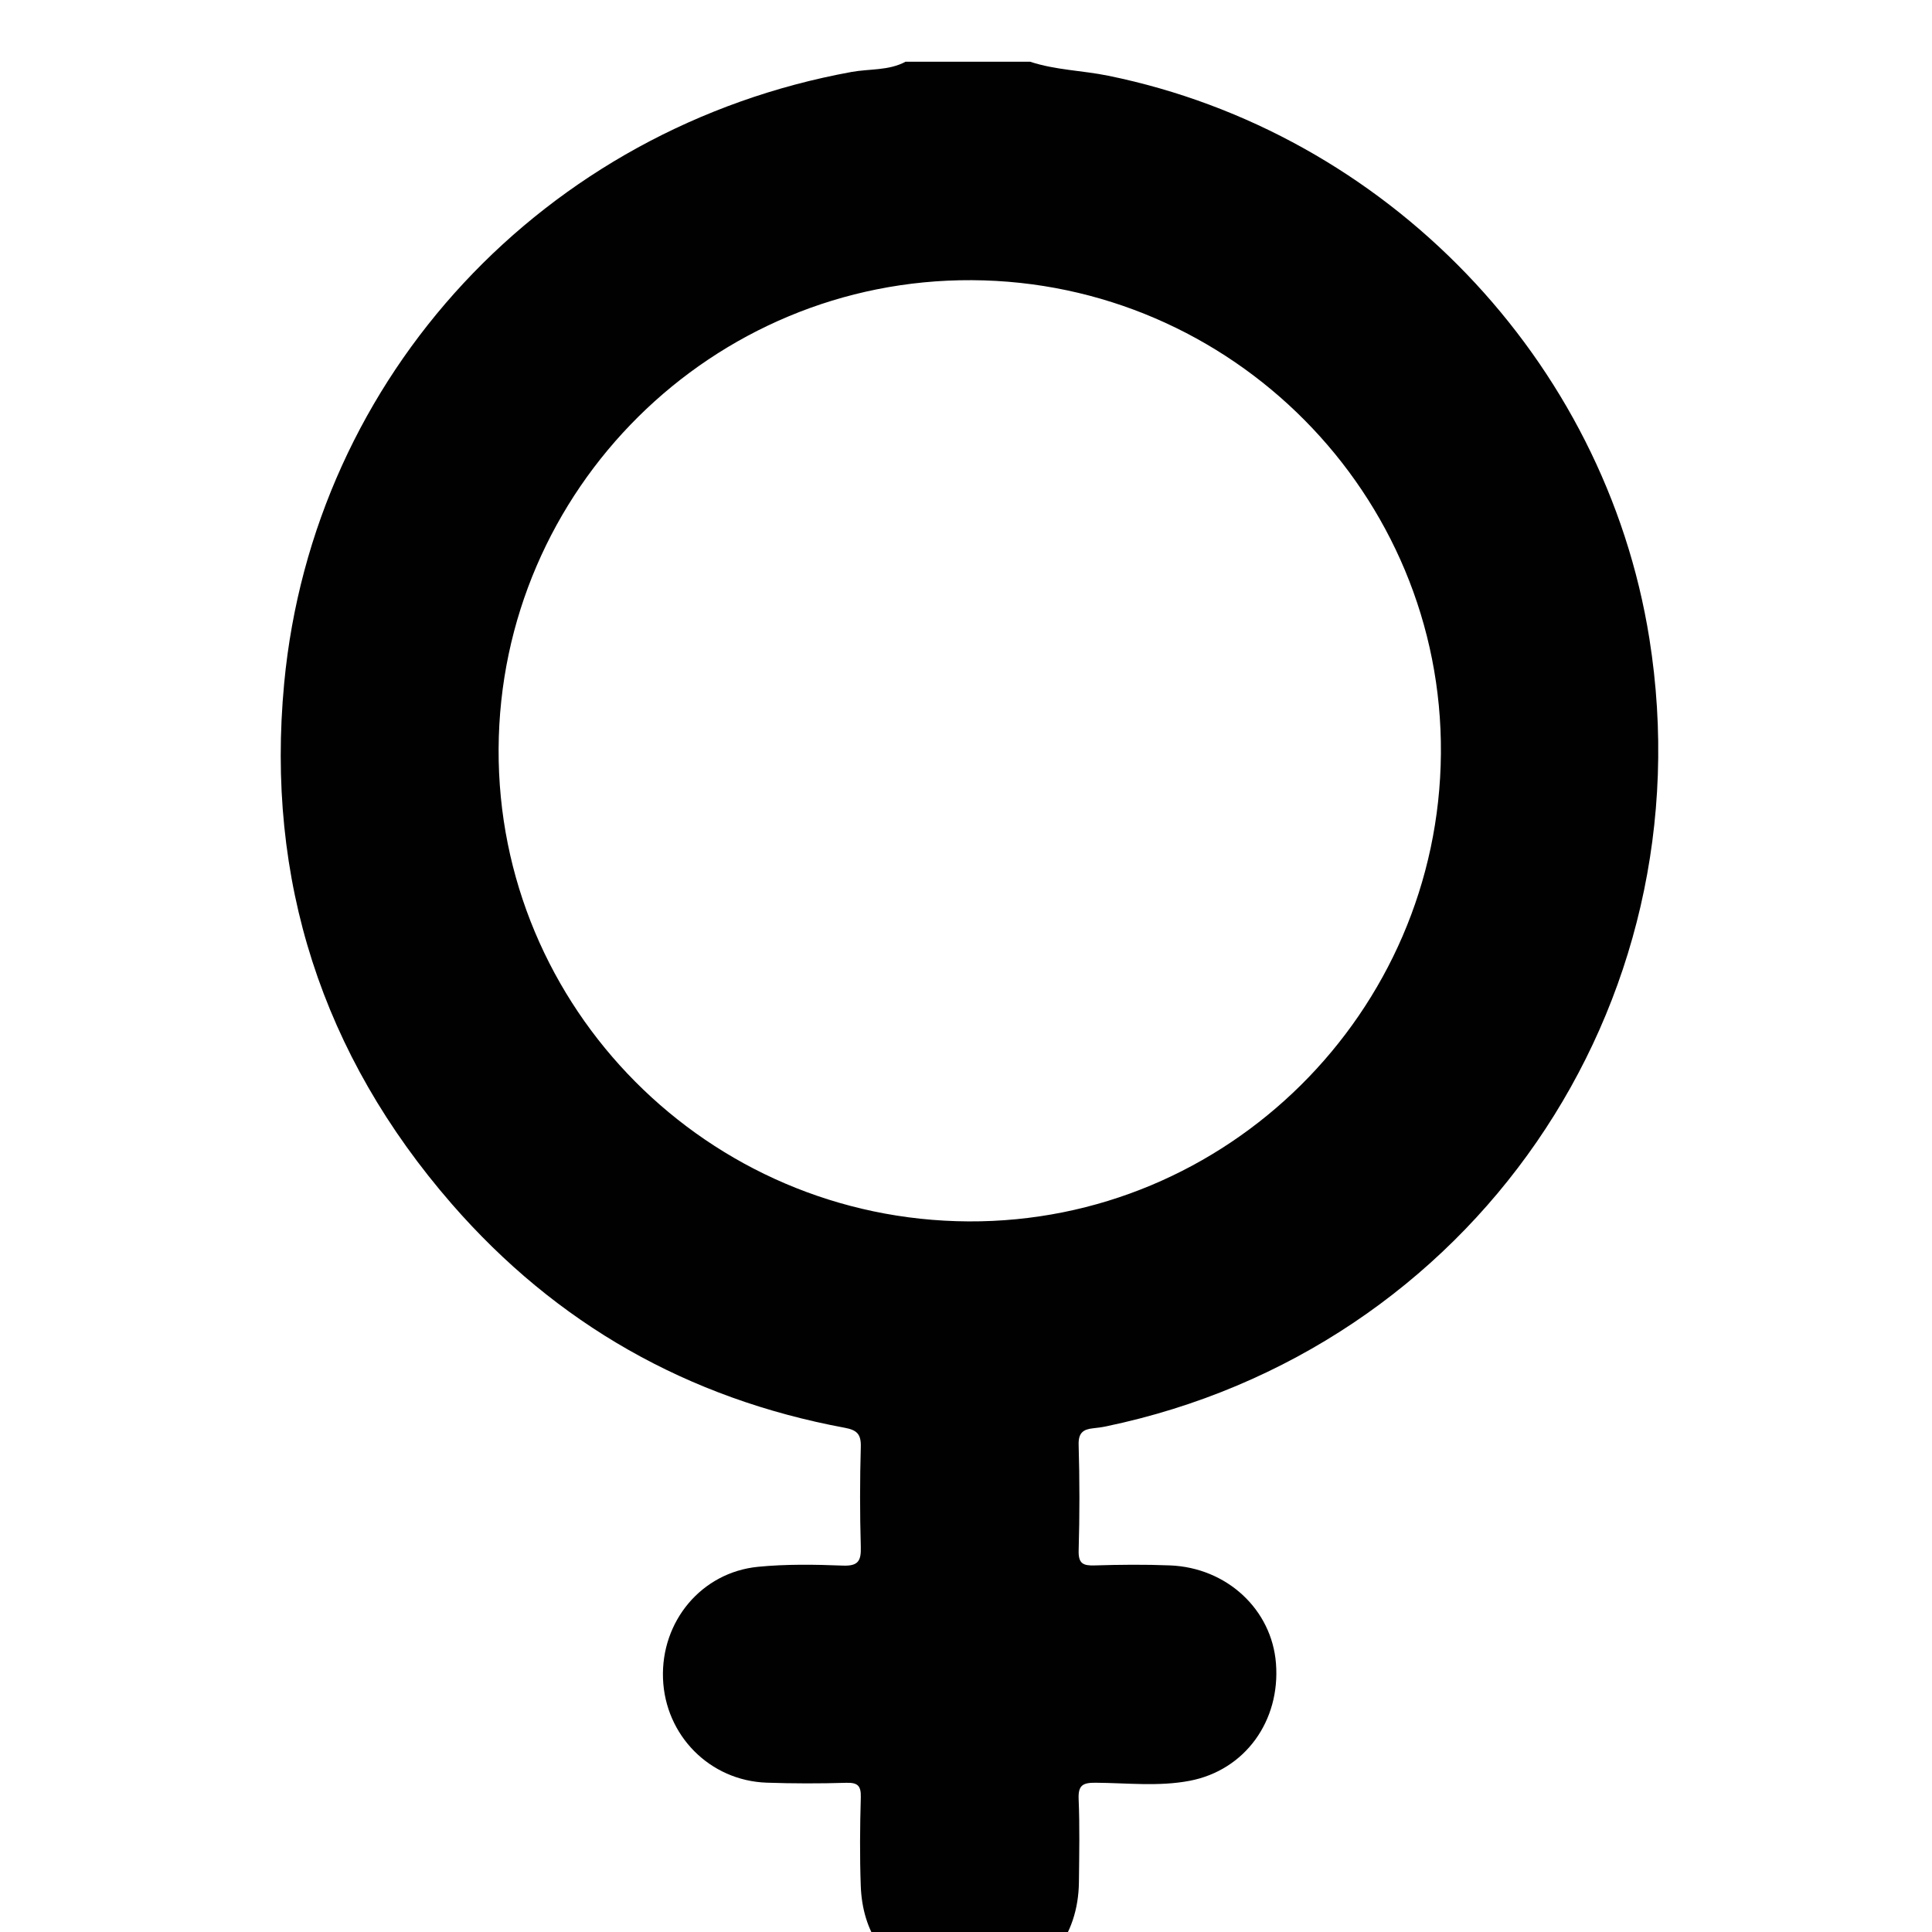 <?xml version="1.0" encoding="utf-8"?>
<!-- Generator: Adobe Illustrator 16.0.0, SVG Export Plug-In . SVG Version: 6.00 Build 0)  -->
<!DOCTYPE svg PUBLIC "-//W3C//DTD SVG 1.1//EN" "http://www.w3.org/Graphics/SVG/1.1/DTD/svg11.dtd">
<svg version="1.1" id="Layer_1" xmlns="http://www.w3.org/2000/svg" xmlns:xlink="http://www.w3.org/1999/xlink" x="0px" y="0px"
	 width="100px" height="100px" viewBox="0 0 100 100" enable-background="new 0 0 100 100" xml:space="preserve">
<path fill-rule="evenodd" clip-rule="evenodd" fill="#010101" d="M49.023,103.194c-0.284-0.293-0.699-0.282-1.039-0.445
	c-2.156-1.036-3.344-2.738-3.431-5.136c-0.055-1.527-0.042-3.059,0.002-4.587c0.018-0.617-0.178-0.766-0.77-0.748
	c-1.365,0.041-2.734,0.04-4.099-0.007c-2.944-0.101-5.259-2.444-5.369-5.388c-0.11-2.962,1.992-5.499,4.92-5.786
	c1.451-0.142,2.926-0.12,4.386-0.062c0.805,0.032,0.953-0.248,0.932-0.975c-0.05-1.723-0.049-3.449,0-5.172
	c0.019-0.658-0.202-0.87-0.832-0.987c-8.115-1.508-14.93-5.368-20.337-11.582c-6.721-7.725-9.637-16.78-8.677-26.953
	c1.506-15.951,13.49-28.749,29.367-31.642c0.932-0.17,1.922-0.06,2.797-0.53c2.148,0,4.297,0,6.445,0
	c1.313,0.436,2.701,0.451,4.046,0.726C71.754,6.858,83.068,18.608,85.37,33.045c3.038,19.063-9.218,36.842-28.117,40.783
	c-0.222,0.047-0.448,0.076-0.675,0.1c-0.519,0.054-0.766,0.242-0.748,0.856c0.053,1.82,0.054,3.644,0.001,5.464
	c-0.02,0.681,0.226,0.797,0.826,0.778c1.301-0.04,2.604-0.053,3.903-0.001c2.946,0.117,5.267,2.285,5.484,5.072
	c0.233,2.97-1.594,5.528-4.467,6.077c-1.601,0.306-3.246,0.112-4.87,0.1c-0.662-0.005-0.906,0.131-0.877,0.844
	c0.06,1.429,0.03,2.862,0.015,4.294c-0.029,2.84-1.705,4.938-4.461,5.623c-0.079,0.02-0.143,0.104-0.213,0.159
	C50.456,103.194,49.74,103.194,49.023,103.194z M50.13,63.219c13.375,0.068,24.349-10.803,24.451-24.222
	c0.103-13.403-10.819-24.424-24.274-24.495c-13.438-0.071-24.435,10.823-24.499,24.269C25.744,52.183,36.655,63.15,50.13,63.219z"/>
</svg>

